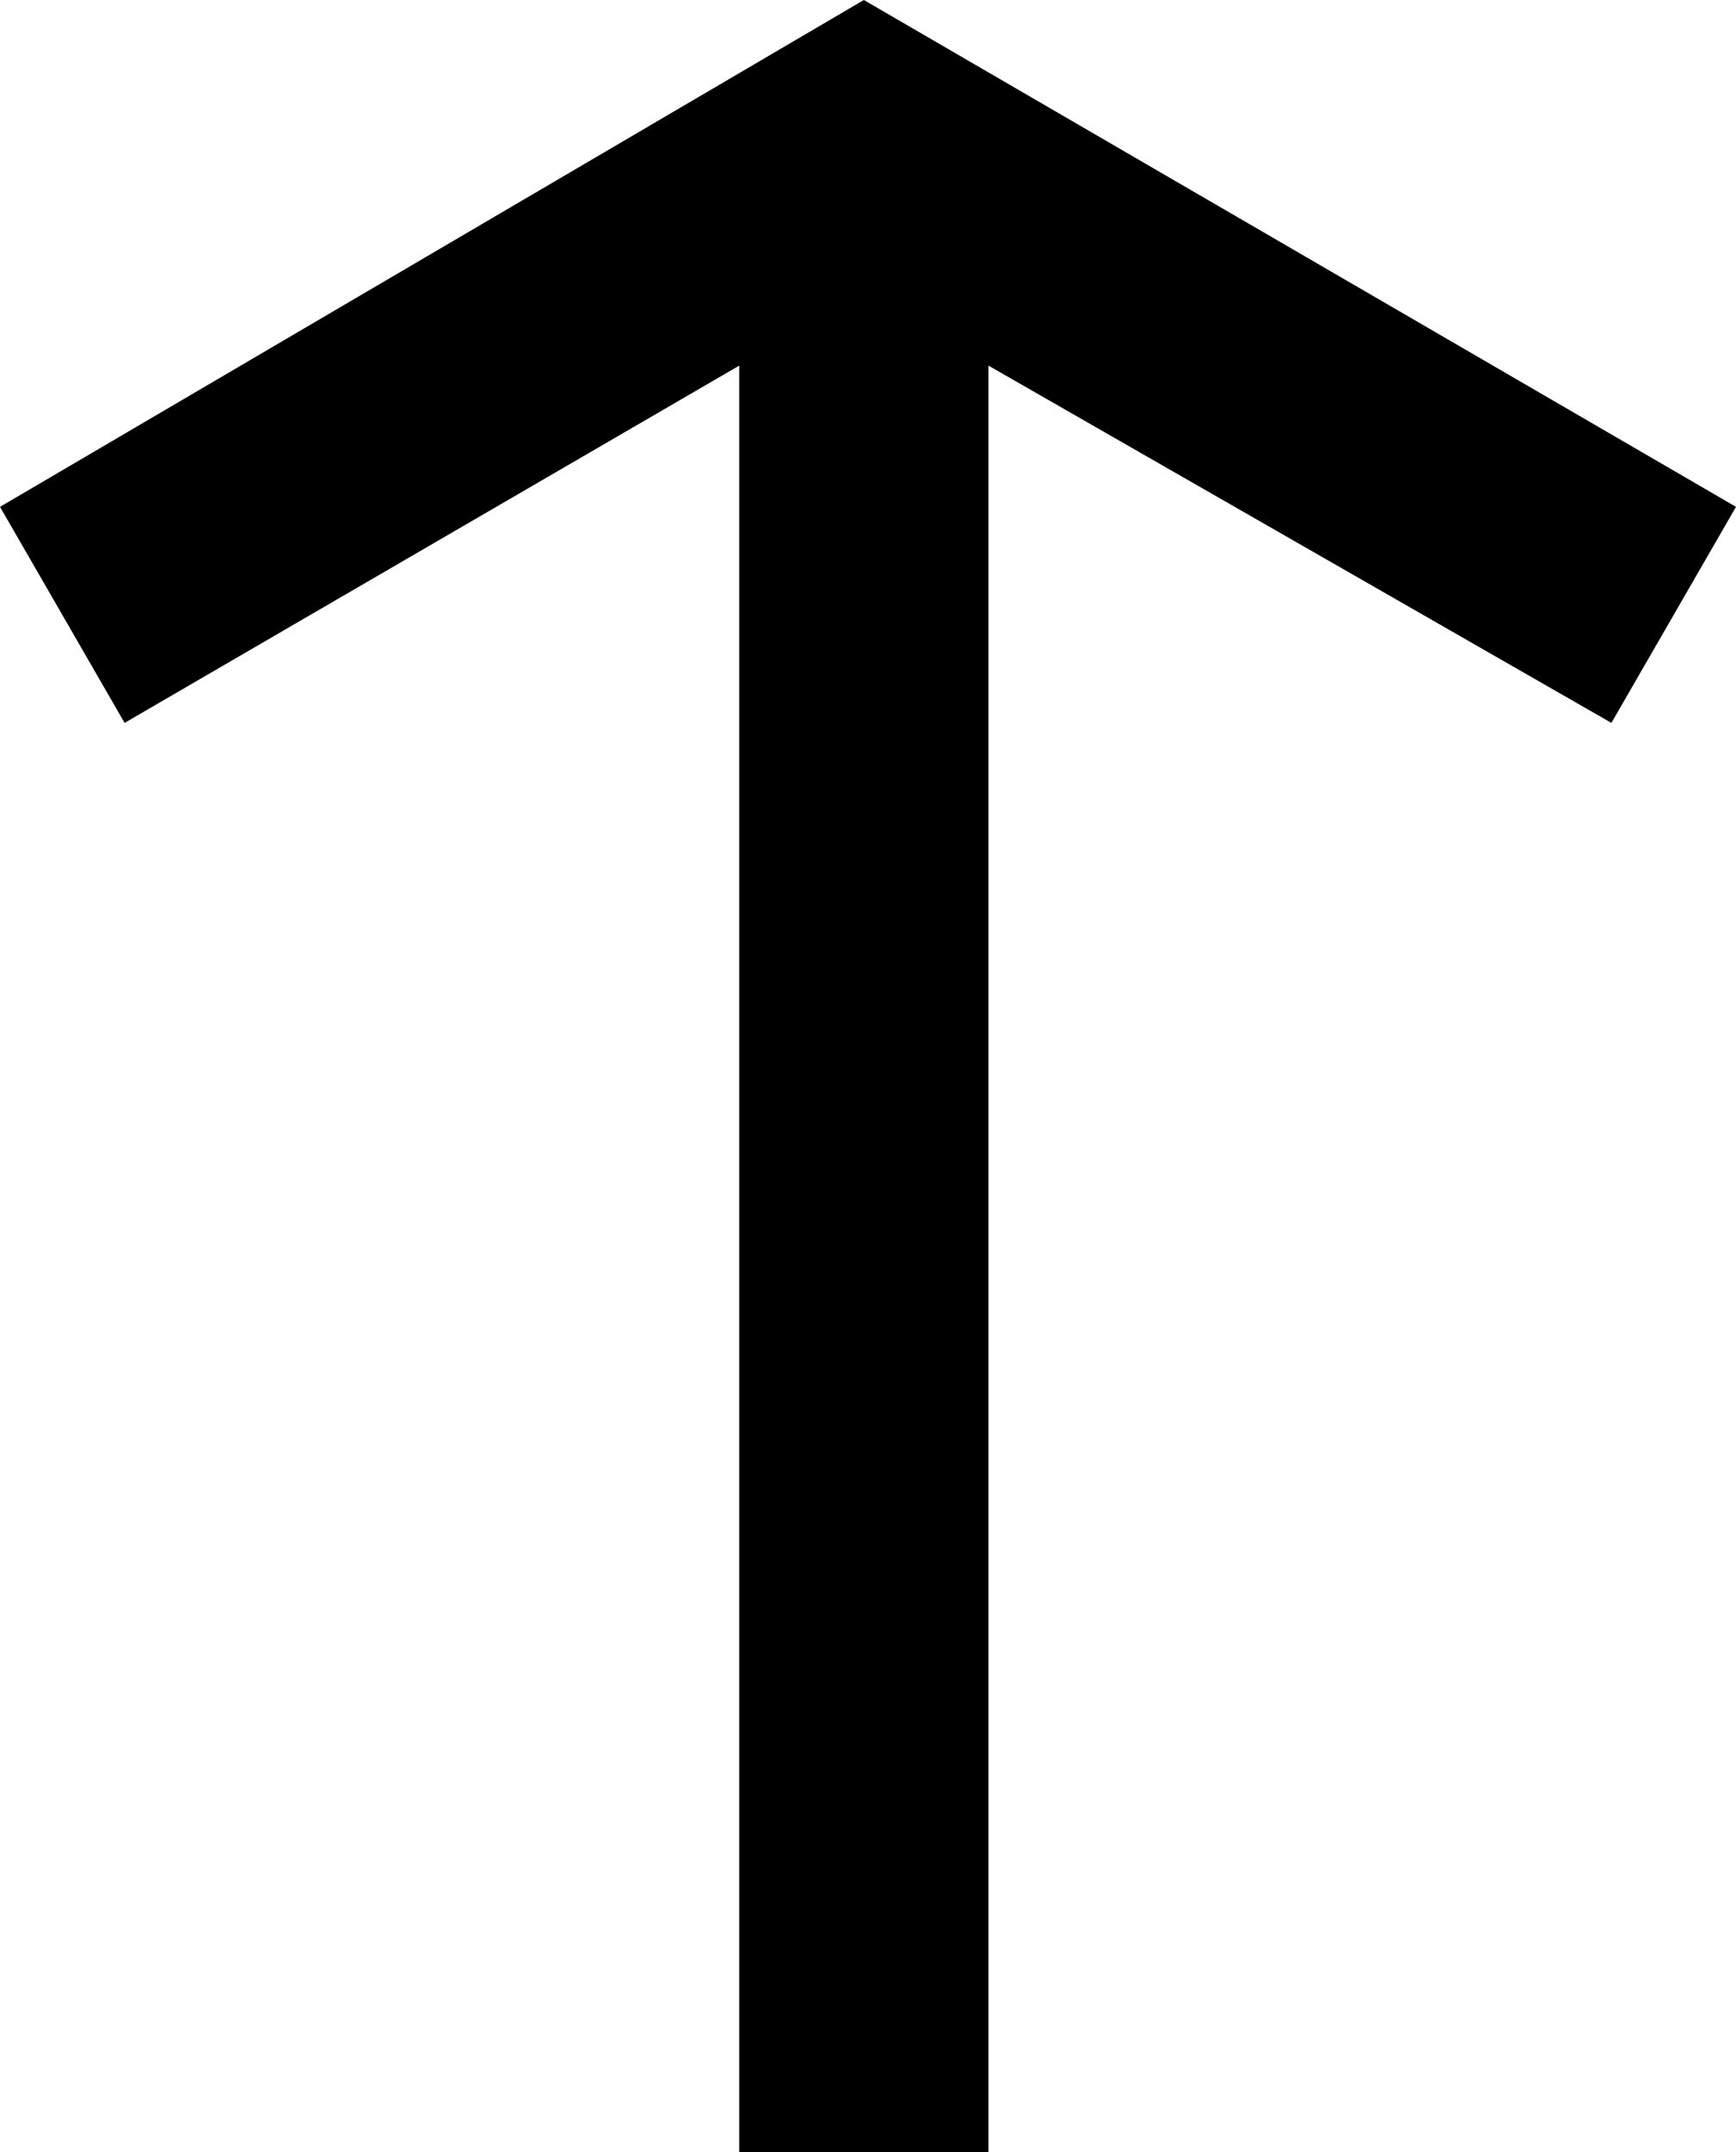 <?xml version="1.0" encoding="utf-8"?>
<!-- Generator: Adobe Illustrator 18.1.1, SVG Export Plug-In . SVG Version: 6.00 Build 0)  -->
<svg version="1.1" id="Layer_1" xmlns="http://www.w3.org/2000/svg" xmlns:xlink="http://www.w3.org/1999/xlink" x="0px" y="0px"
	 viewBox="0 0 20.9 25.9" enable-background="new 0 0 20.9 25.9" xml:space="preserve">
<polygon points="20.9,6.1 10.4,0 0,6.1 1.5,8.7 8.9,4.4 8.9,25.9 11.9,25.9 11.9,4.4 19.4,8.7 "/>
</svg>
